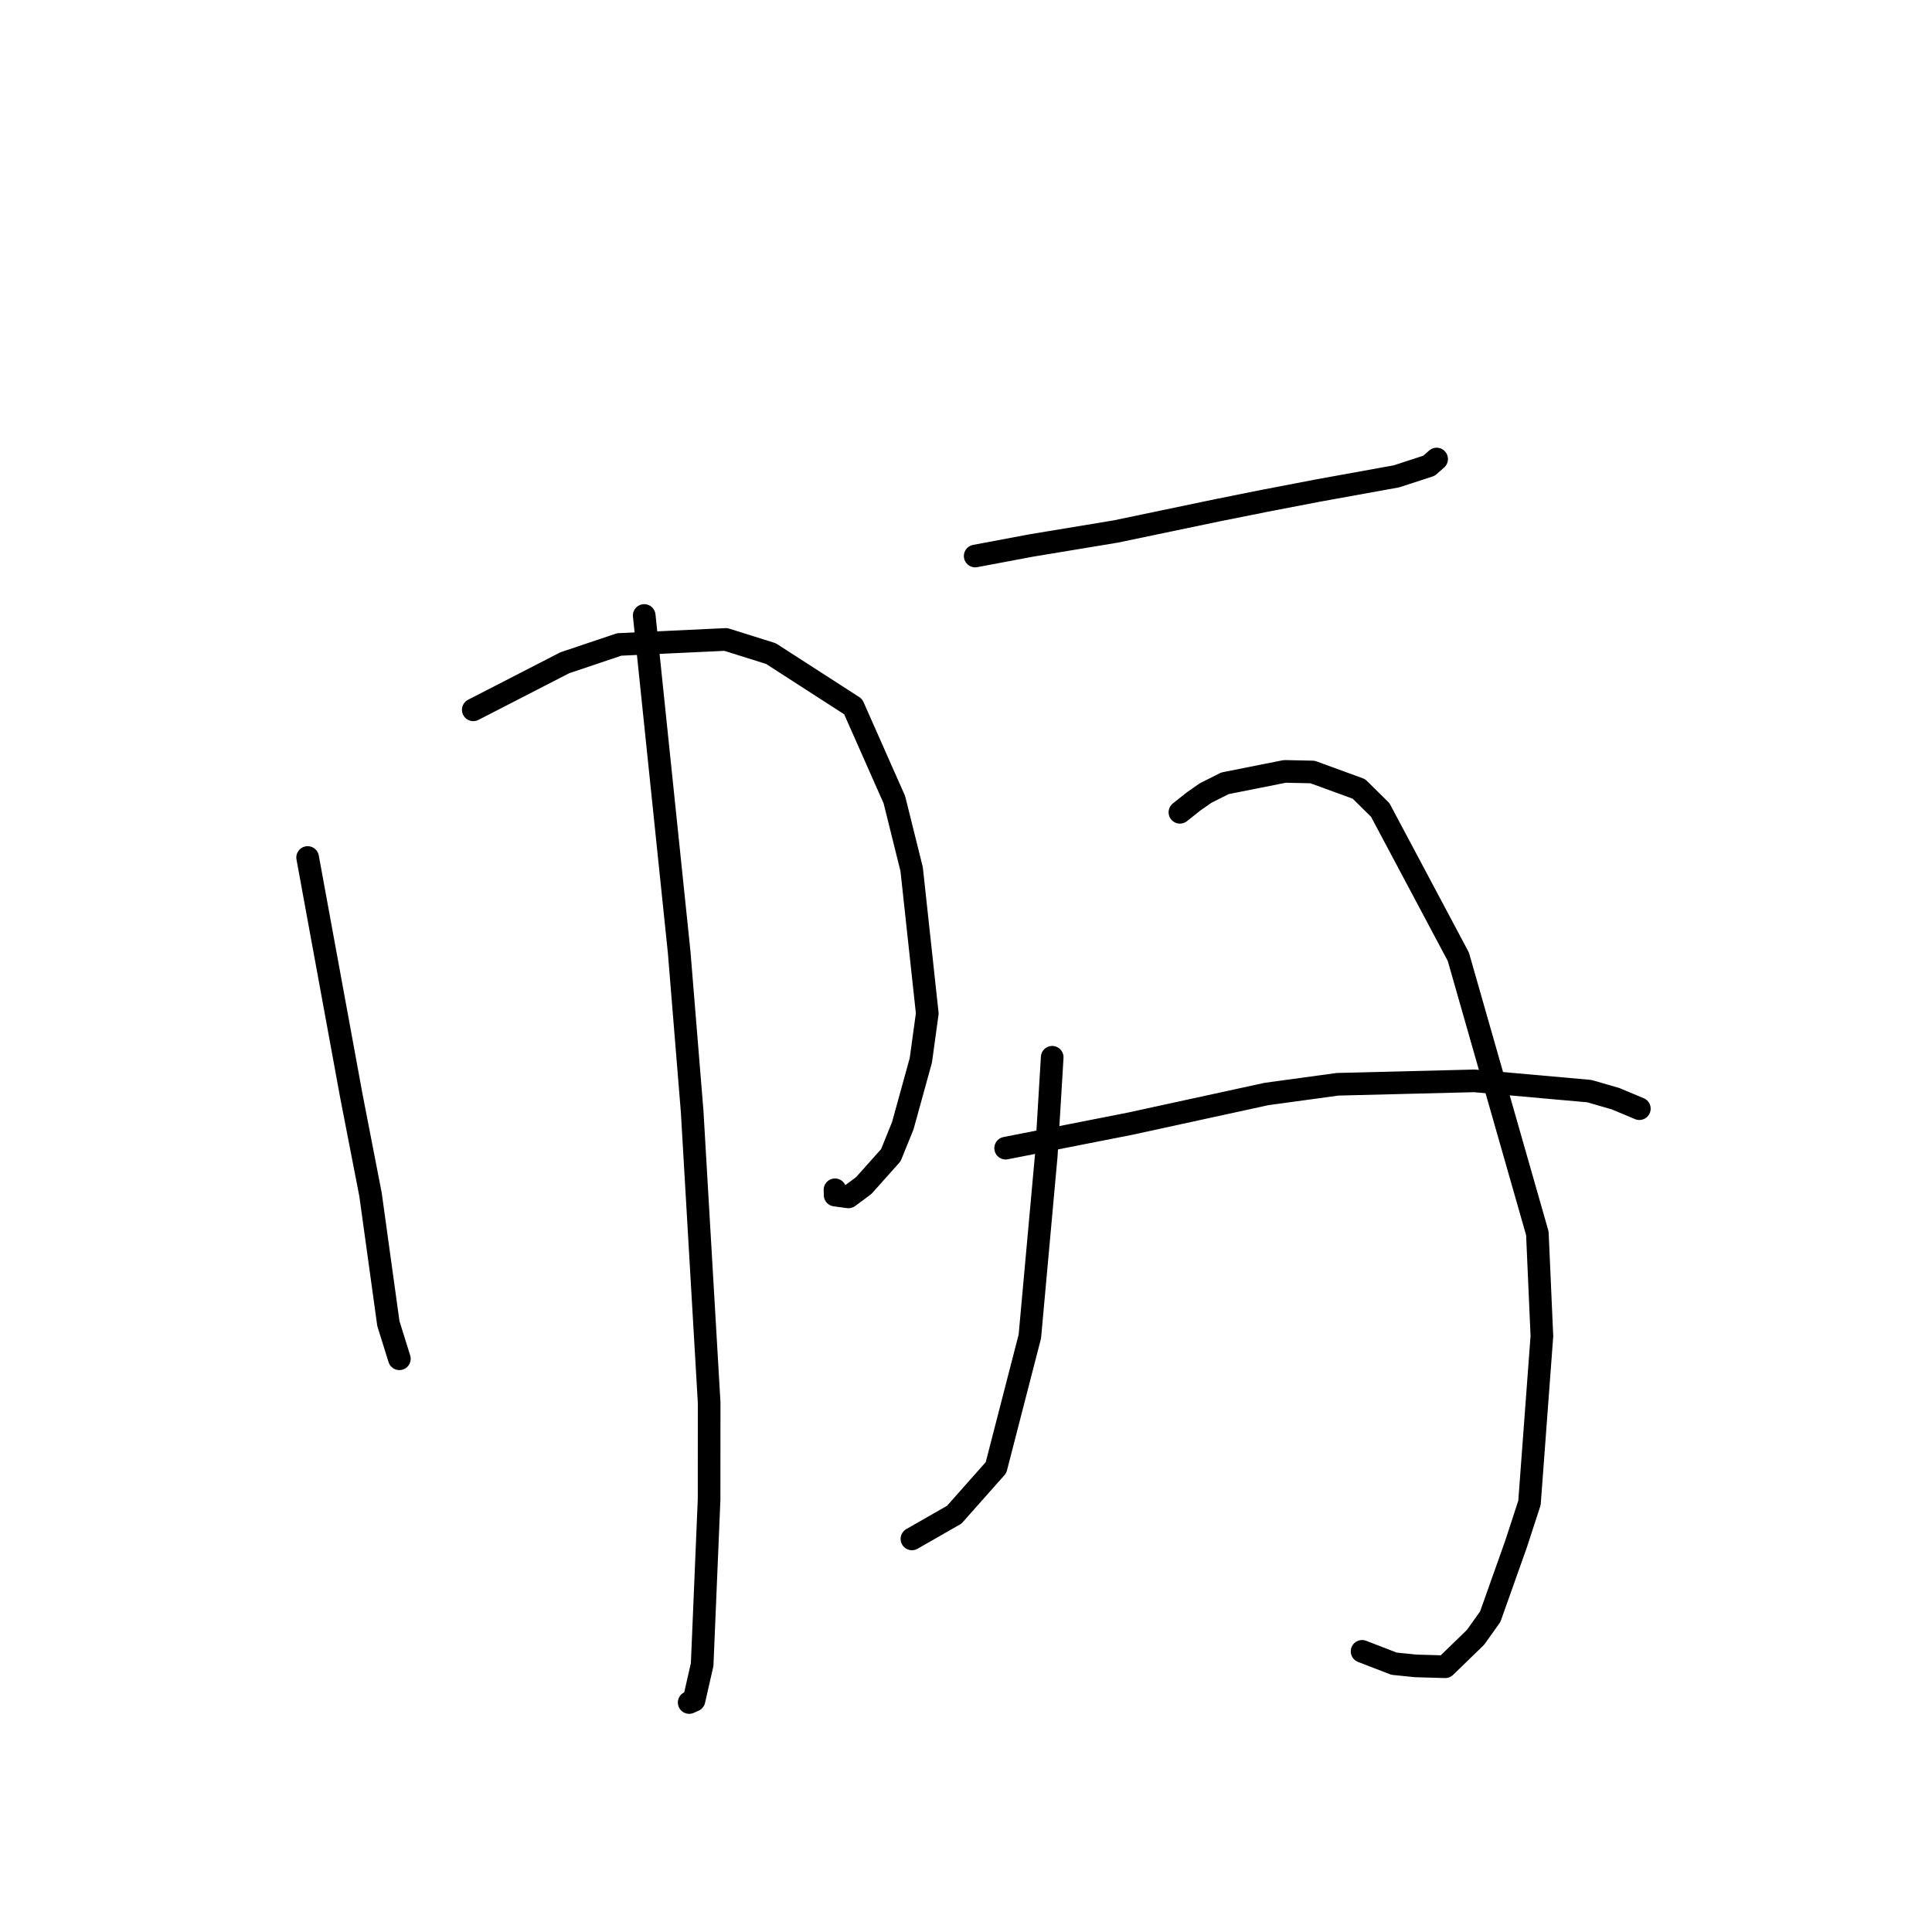 <?xml version="1.0" standalone="no"?>
    <svg width="256" height="256" xmlns="http://www.w3.org/2000/svg" version="1.1">
    <polyline stroke="black" stroke-width="3" stroke-linecap="round" fill="transparent" stroke-linejoin="round" points="40.763 113.624 46.559 145.234 49.097 158.285 51.461 175.375 52.786 179.621 52.919 180.045 " />
        <polyline stroke="black" stroke-width="3" stroke-linecap="round" fill="transparent" stroke-linejoin="round" points="62.711 94.055 74.829 87.824 82.051 85.393 96.179 84.73 102.149 86.603 113.047 93.63 118.509 105.966 120.799 115.175 122.869 134.286 122.016 140.499 119.624 149.163 118.04 153.07 114.443 157.1 112.421 158.596 110.658 158.356 110.641 157.654 " />
        <polyline stroke="black" stroke-width="3" stroke-linecap="round" fill="transparent" stroke-linejoin="round" points="85.362 81.554 89.995 126.189 91.714 147.269 93.966 185.85 93.957 198.724 93.04 220.562 91.96 225.303 91.32 225.592 " />
        <polyline stroke="black" stroke-width="3" stroke-linecap="round" fill="transparent" stroke-linejoin="round" points="129.217 73.676 136.634 72.281 147.831 70.429 161.366 67.602 167.529 66.368 174.545 65.018 185.039 63.118 189.347 61.715 190.295 60.883 190.362 60.824 " />
        <polyline stroke="black" stroke-width="3" stroke-linecap="round" fill="transparent" stroke-linejoin="round" points="139.423 140.094 138.634 153.14 136.46 177.084 131.975 194.469 126.442 200.707 121.345 203.623 120.835 203.914 " />
        <polyline stroke="black" stroke-width="3" stroke-linecap="round" fill="transparent" stroke-linejoin="round" points="156.345 107.633 158.17 106.185 159.74 105.087 162.31 103.793 170.244 102.214 173.914 102.292 180.06 104.534 182.889 107.326 193.237 126.772 203.708 163.422 204.309 177.042 202.664 199.135 200.883 204.594 197.465 214.22 195.512 216.959 191.498 220.852 187.599 220.741 184.725 220.449 180.749 218.915 180.485 218.813 " />
        <polyline stroke="black" stroke-width="3" stroke-linecap="round" fill="transparent" stroke-linejoin="round" points="133.253 152.138 149.686 148.906 167.831 144.958 177.234 143.672 195.366 143.219 210.595 144.579 214.062 145.581 217.2 146.894 217.222 146.904 " />
        </svg>